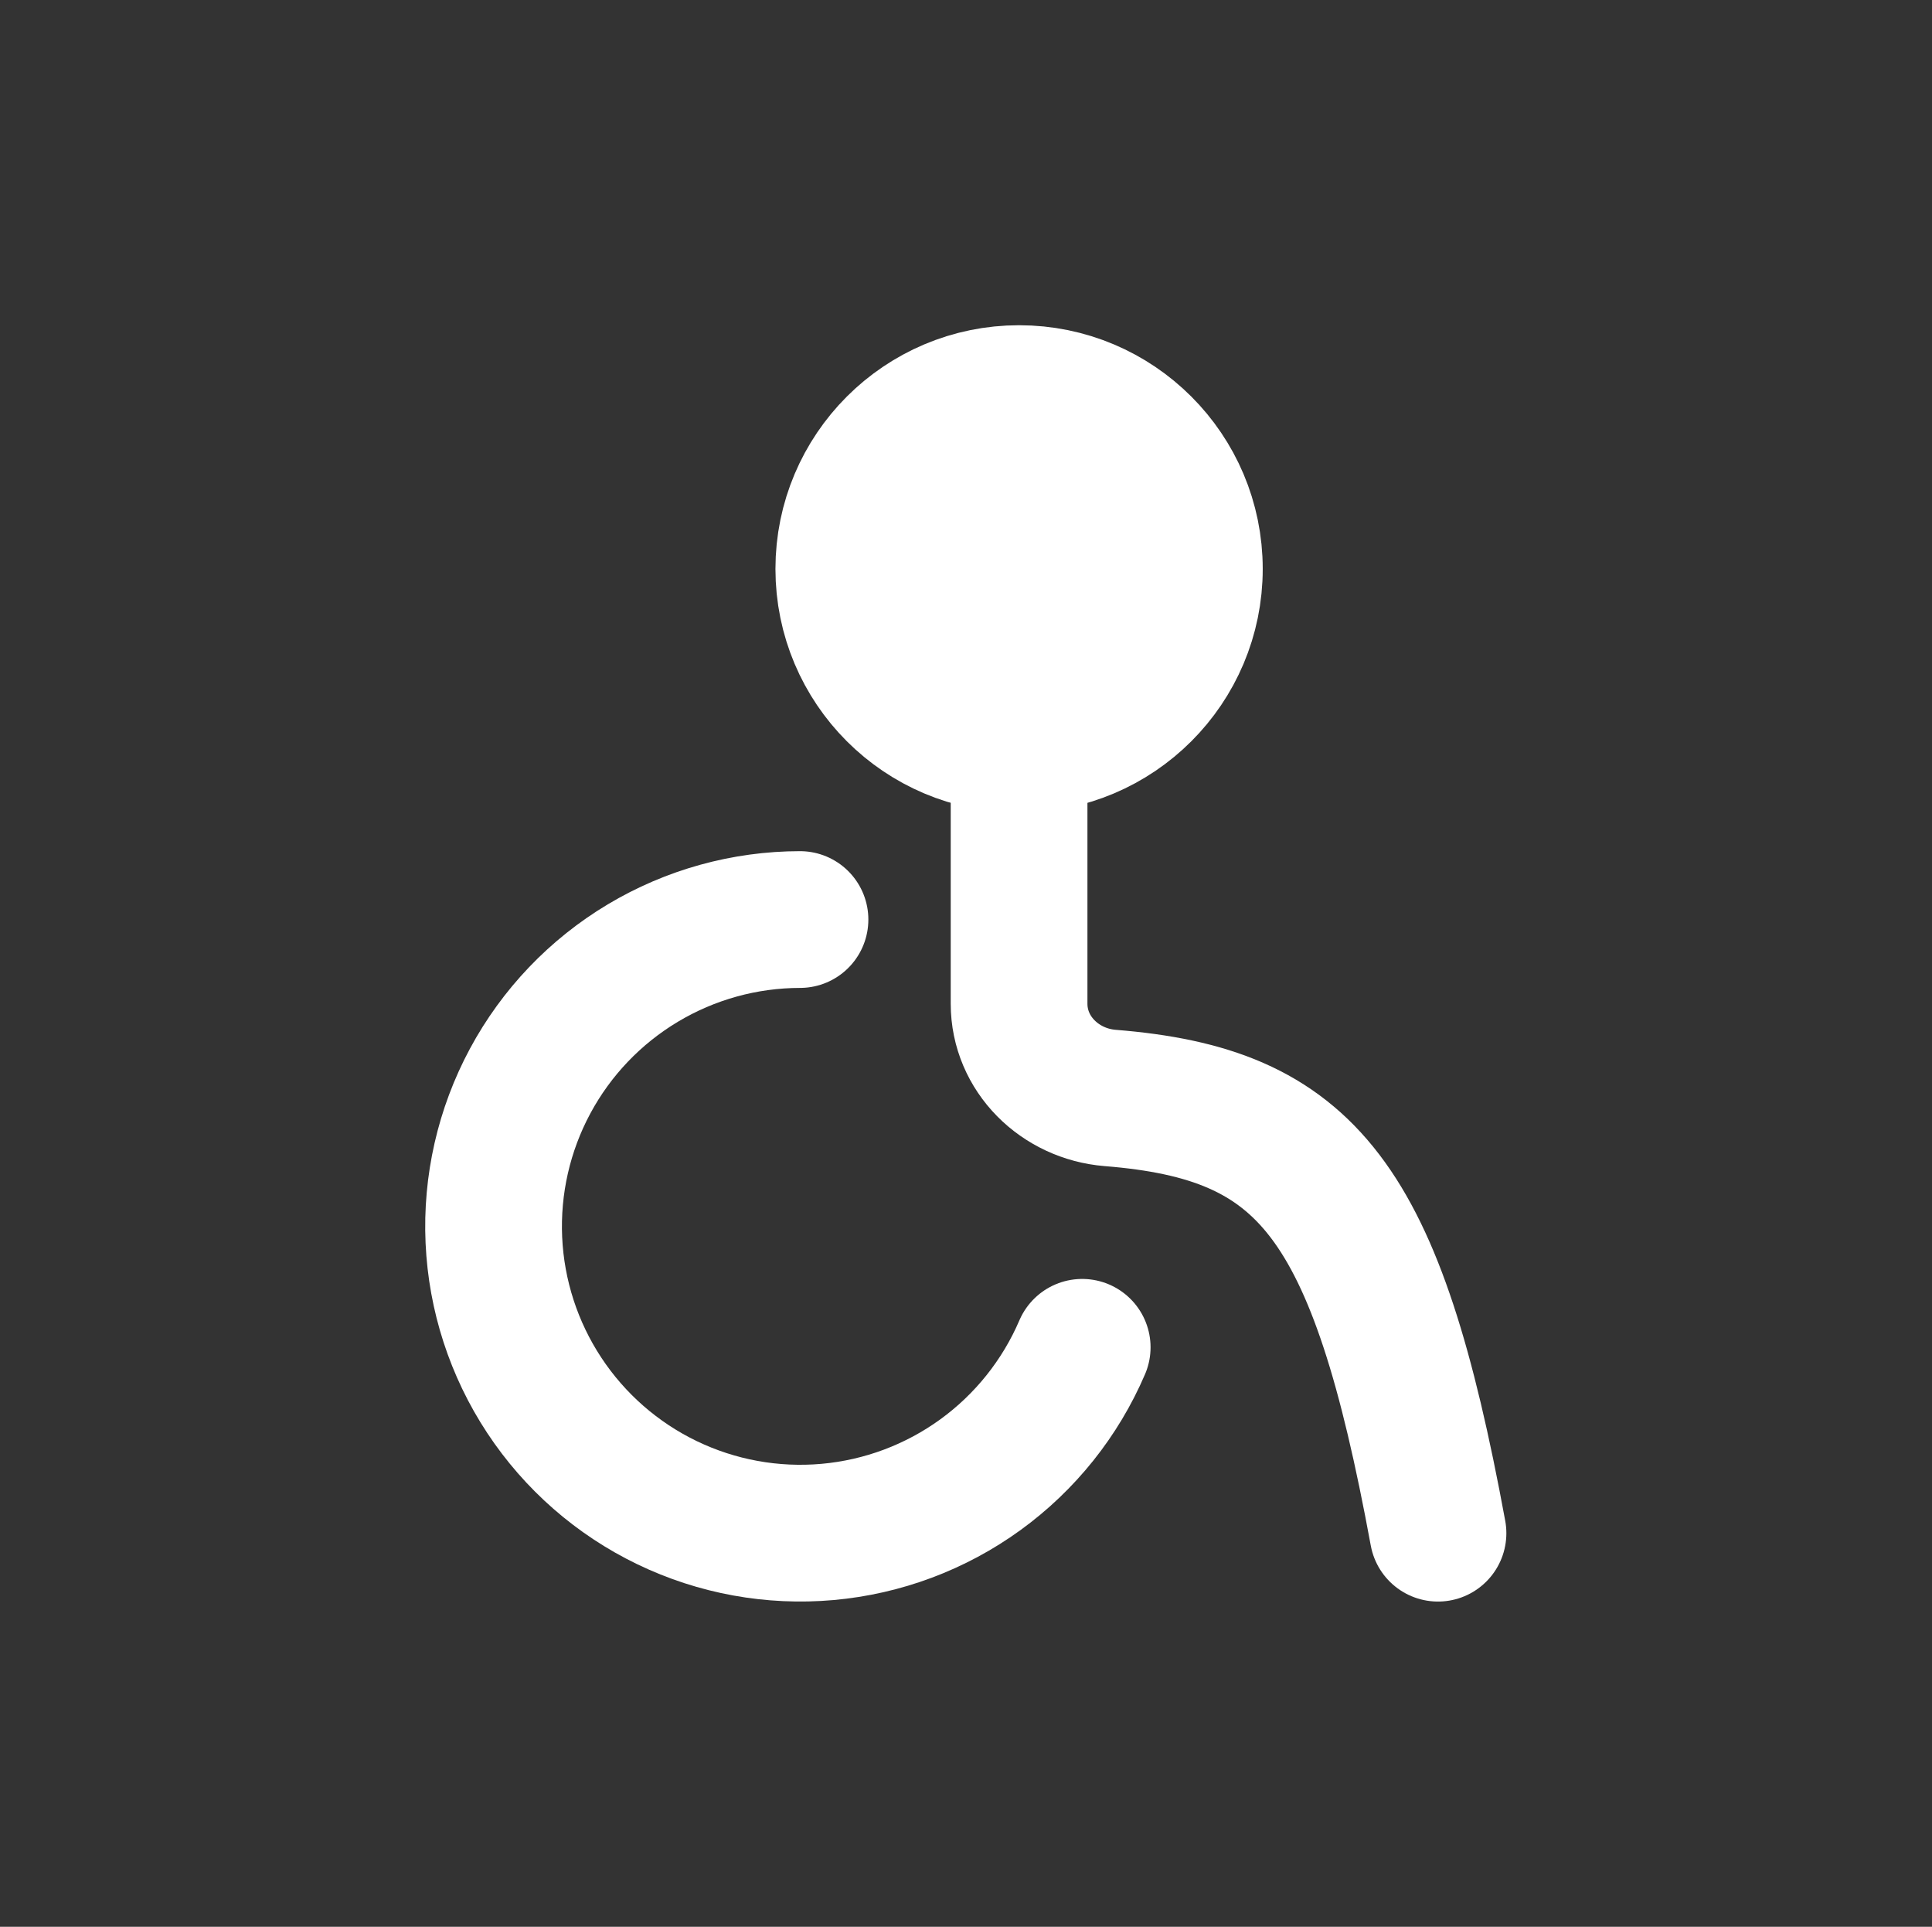 <svg width="344" height="343" viewBox="0 0 344 343" fill="none" xmlns="http://www.w3.org/2000/svg">
<rect x="0" y="0" width="344" height="343" fill="#333333" stroke="none"/>
<path d="M181.453 132.487C198.689 132.487 212.662 118.514 212.662 101.278C212.662 84.041 198.689 70.068 181.453 70.068C164.215 70.068 150.242 84.041 150.242 101.278C150.242 118.514 164.215 132.487 181.453 132.487Z" stroke="white" stroke-width="24.343" stroke-linecap="round" stroke-linejoin="round"/>
<path d="M181.451 132.488V178.679C181.451 187.641 188.737 194.74 197.671 195.455C232.791 198.268 245.061 213.346 256.042 272.932" stroke="white" stroke-width="24.343" stroke-linecap="round" stroke-linejoin="round"/>
<path d="M142.442 163.693C132.584 163.703 122.911 166.382 114.451 171.445C105.992 176.507 99.06 183.766 94.392 192.449C89.723 201.133 87.493 210.918 87.936 220.767C88.38 230.615 91.481 240.161 96.911 248.391C102.34 256.619 109.896 263.226 118.777 267.507C127.657 271.789 137.531 273.587 147.352 272.711C157.171 271.834 166.571 268.316 174.554 262.531C182.535 256.744 188.803 248.905 192.69 239.844" stroke="white" stroke-width="24.343" stroke-linecap="round" stroke-linejoin="round"/>
<path d="M206.28 77.807H159.434V124.654H206.28V77.807Z" fill="white"/>
</svg>
